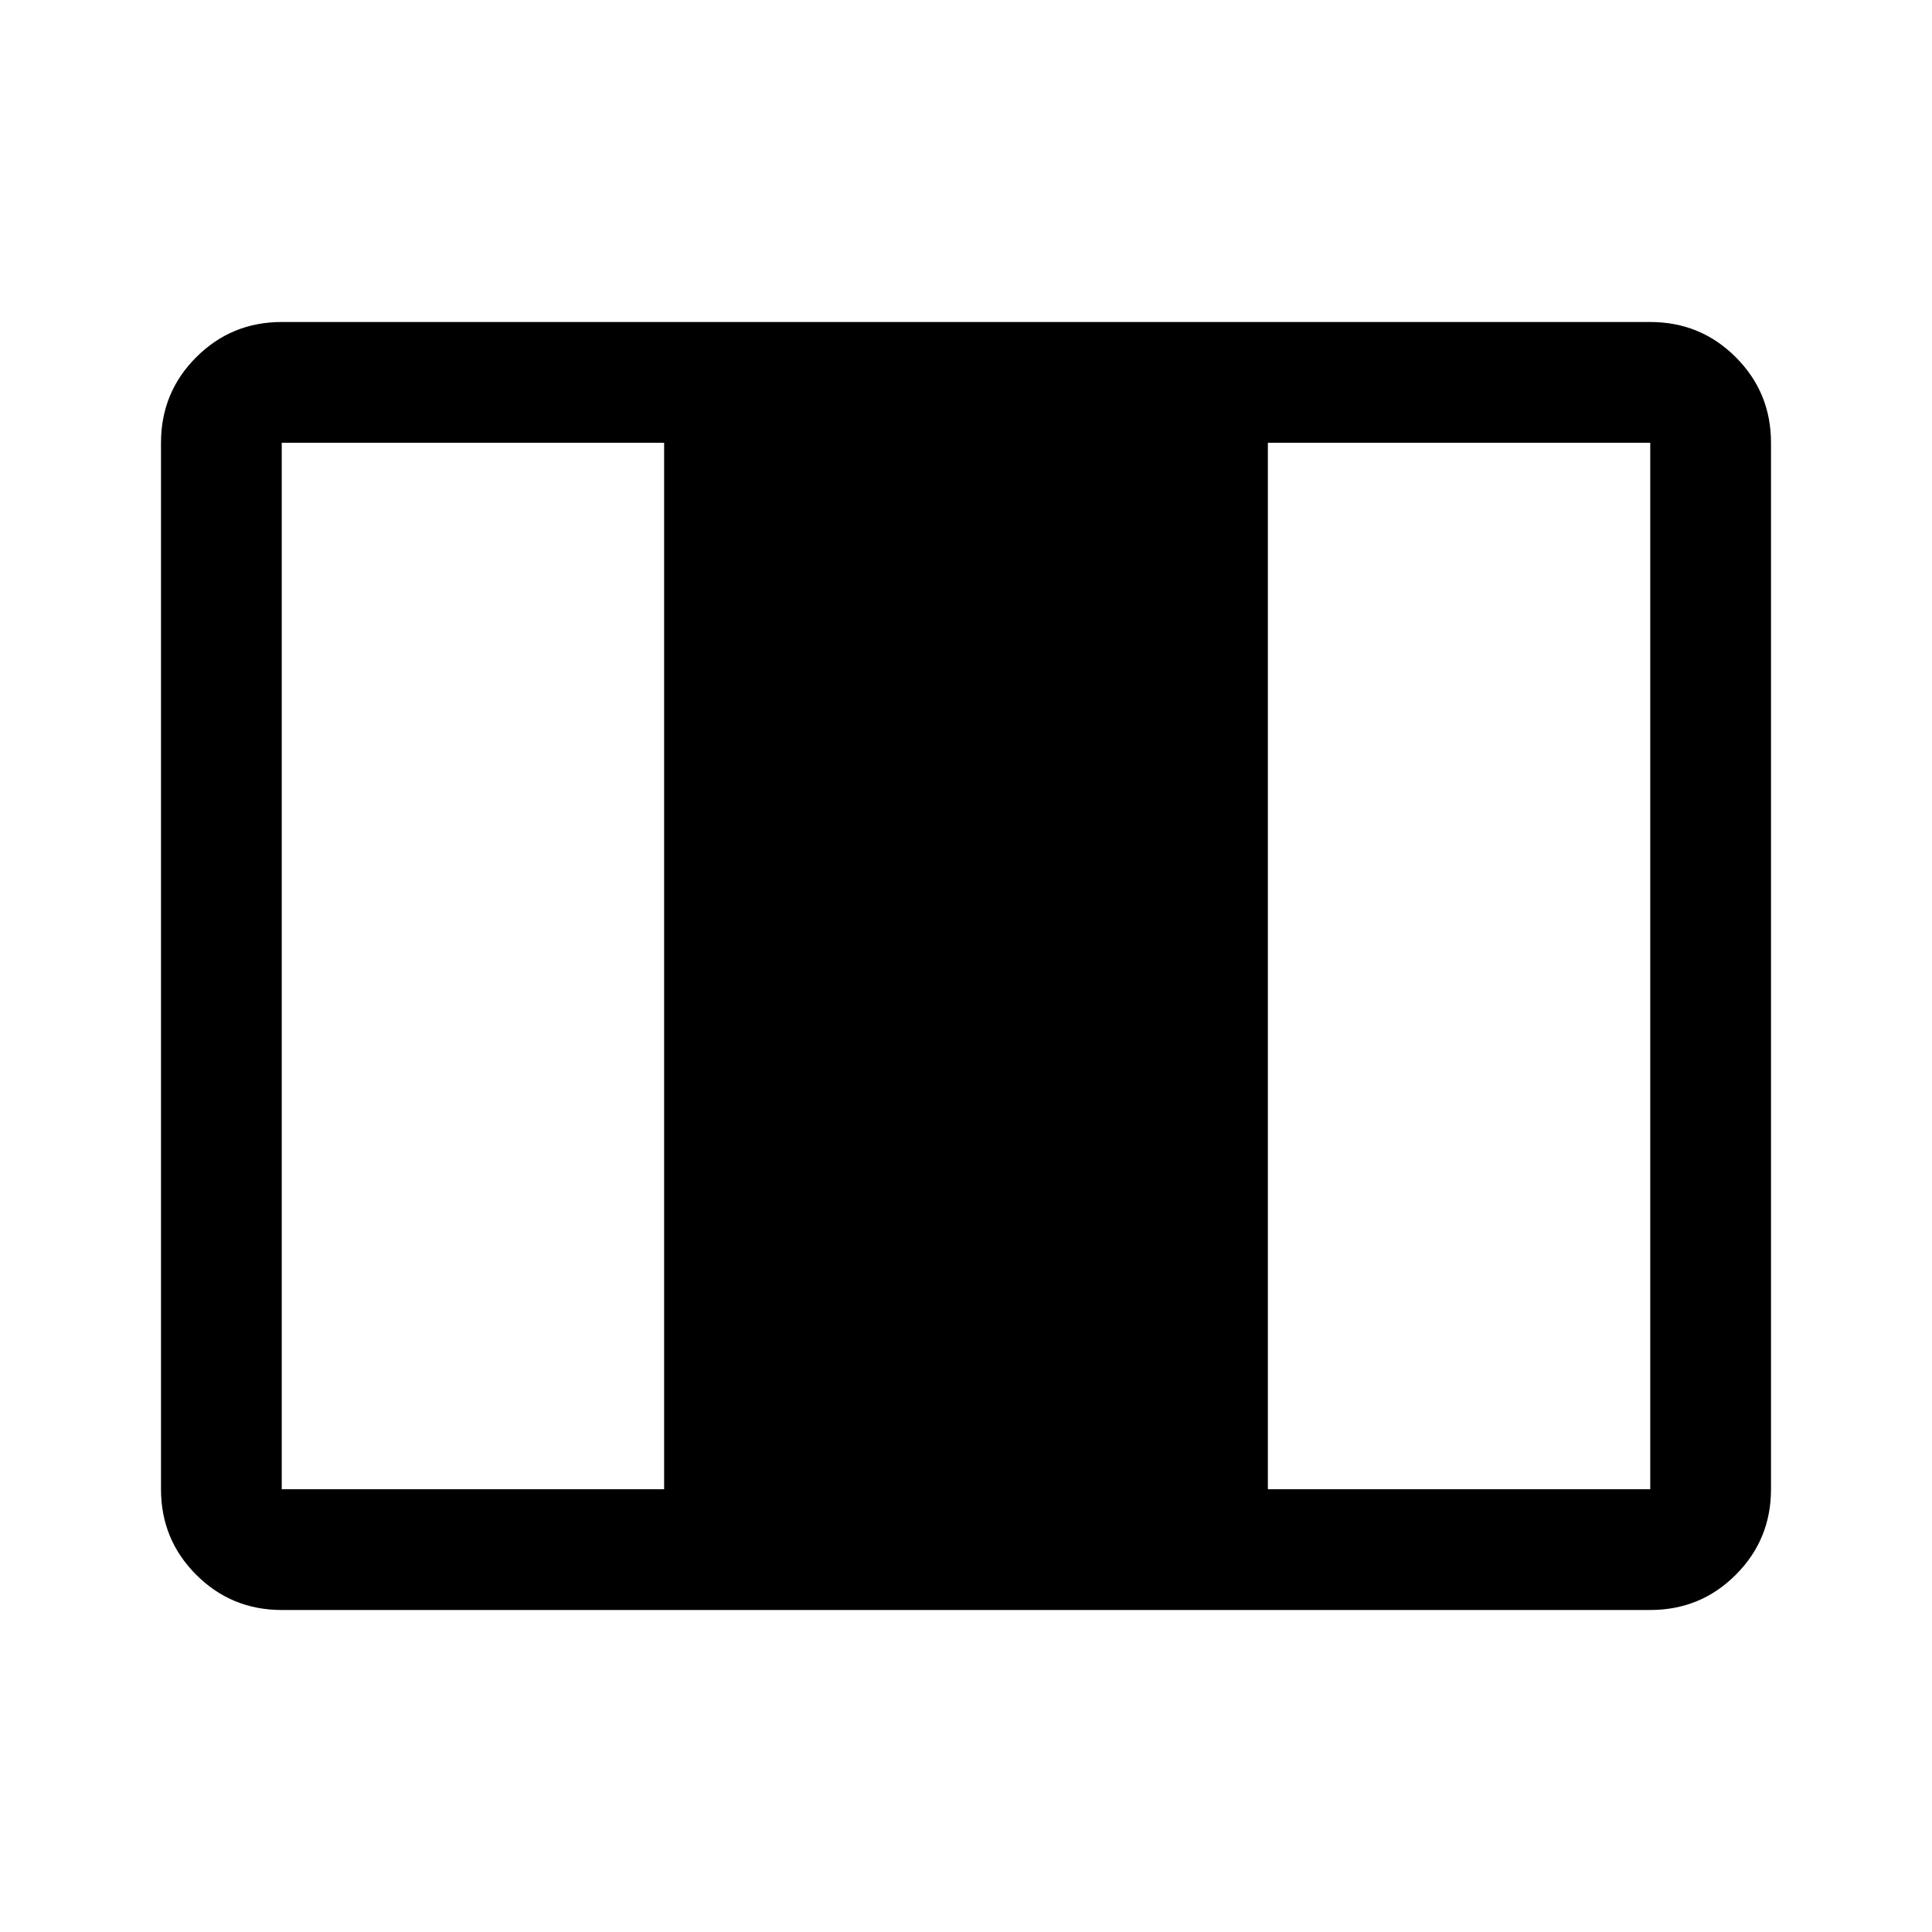 <svg xmlns="http://www.w3.org/2000/svg" height="48" width="48"><path d="M7 40q-1.25 0-2.125-.875T4 37V11q0-1.25.875-2.125T7 8h34q1.25 0 2.125.875T44 11v26q0 1.25-.875 2.125T41 40Zm0-3h9.5V11H7v26Zm24.5 0H41V11h-9.5Z"/></svg>